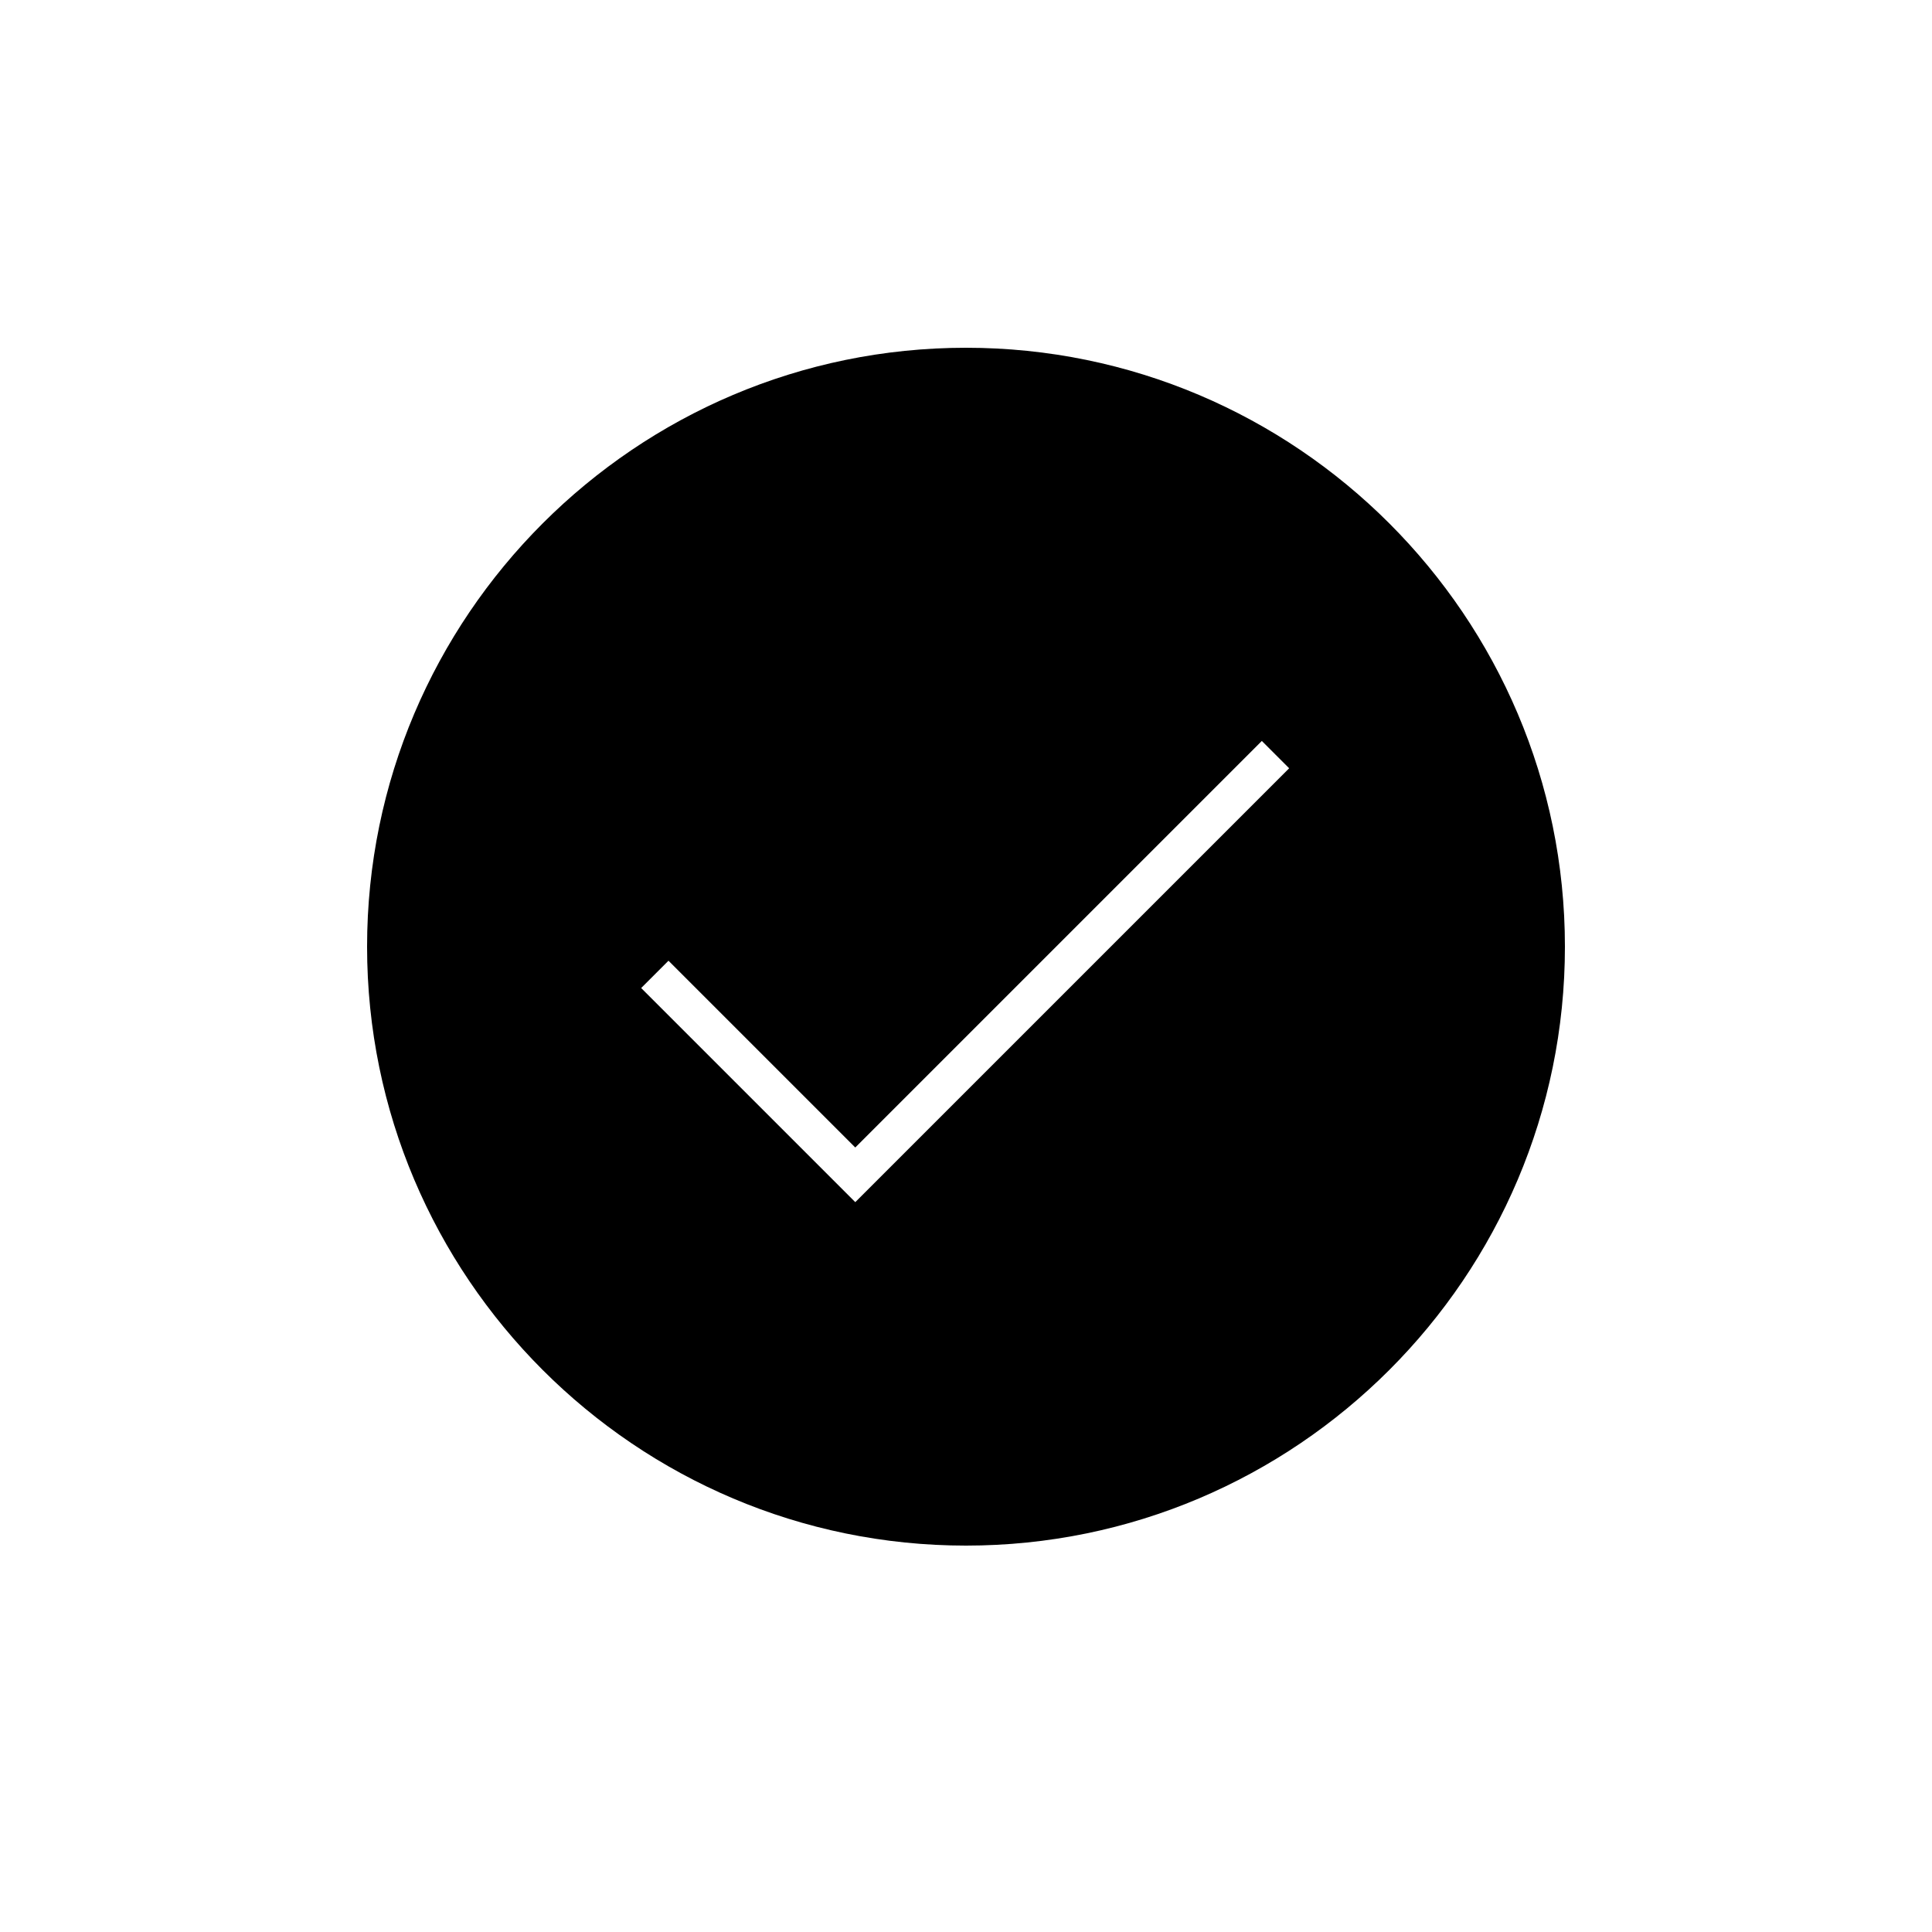 <?xml version="1.0" encoding="utf-8"?>
<!-- Generator: Adobe Illustrator 17.0.0, SVG Export Plug-In . SVG Version: 6.00 Build 0)  -->
<!DOCTYPE svg PUBLIC "-//W3C//DTD SVG 1.1//EN" "http://www.w3.org/Graphics/SVG/1.1/DTD/svg11.dtd">
<svg version="1.1" id="Layer_1" xmlns="http://www.w3.org/2000/svg" xmlns:xlink="http://www.w3.org/1999/xlink" x="0px" y="0px"
	 width="100px" height="100px" viewBox="0 0 100 100" enable-background="new 0 0 100 100" xml:space="preserve">
<path d="M50,18c-17.093,0-31,13.906-31,31s13.907,31,31,31s31-13.906,31-31S67.093,18,50,18z M44.269,62.223L33.187,51.141
	l1.414-1.414l9.668,9.668l21.043-21.043l1.414,1.414L44.269,62.223z"/>
</svg>
